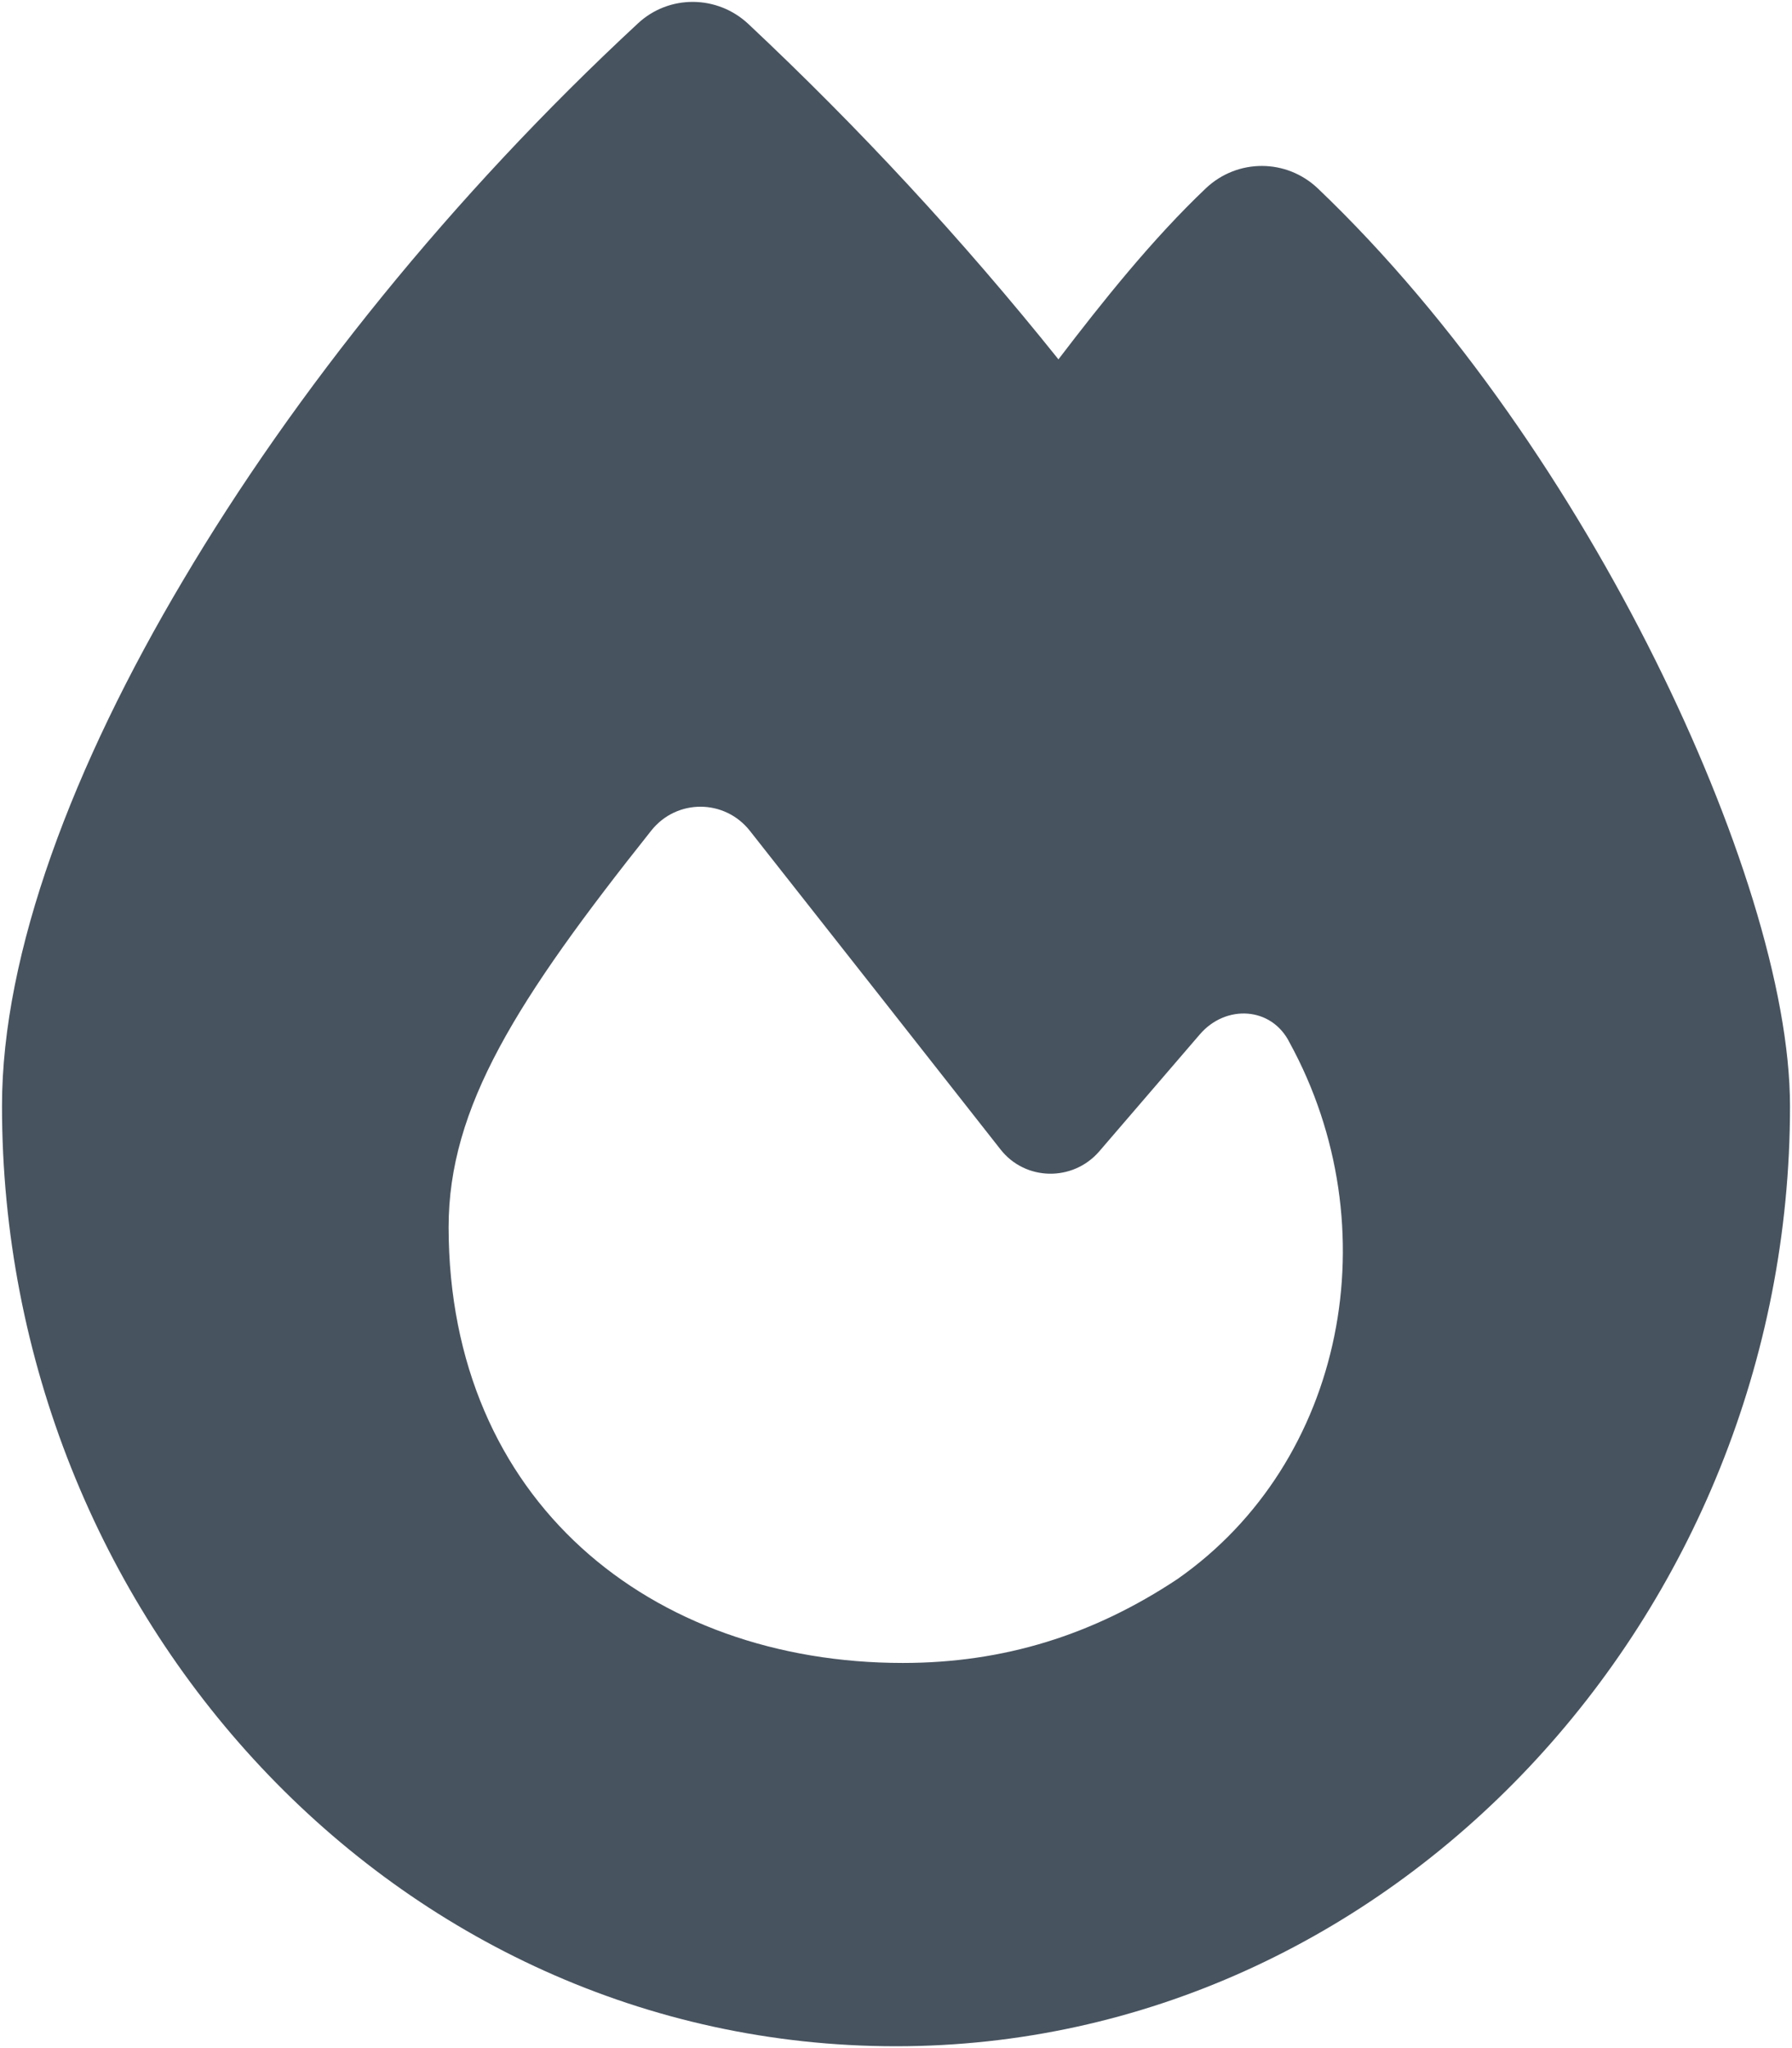 <svg width="449" height="513" viewBox="0 0 449 513" fill="none" xmlns="http://www.w3.org/2000/svg">
<g clip-path="url(#clip0_104_1400)">
<path d="M159.8 5.9C167.6 -1.4 179.7 -1.3 187.5 6C215.1 31.9 241 59.8 265.2 90C276.2 75.6 288.7 59.9 302.2 47.1C310.1 39.7 322.3 39.7 330.2 47.2C364.8 80.2 394.1 123.8 414.7 165.2C435 206 448.5 247.7 448.5 277.1C448.5 404.7 348.7 512.5 224.5 512.5C98.9 512.5 0.5 404.6 0.5 277C0.5 238.6 18.3 191.7 45.9 145.3C73.8 98.2 113.2 49.1 159.8 5.9ZM226.2 416.5C251.5 416.5 273.9 409.5 295 395.5C337.1 366.1 348.4 307.3 323.1 261.1C318.6 252.1 307.1 251.5 300.6 259.1L275.4 288.4C268.8 296 256.9 295.8 250.7 287.9C234.2 266.9 204.7 229.4 187.9 208.1C181.6 200.1 169.6 200 163.2 208C129.4 250.5 112.4 277.3 112.4 307.4C112.5 375.9 163.1 416.5 226.2 416.5Z" fill="#47535F"/>
</g>
<defs>
<clipPath id="clip0_104_1400">
<rect width="448" height="512" fill="white" transform="translate(0.5 0.5)"/>
</clipPath>
</defs>
</svg>
